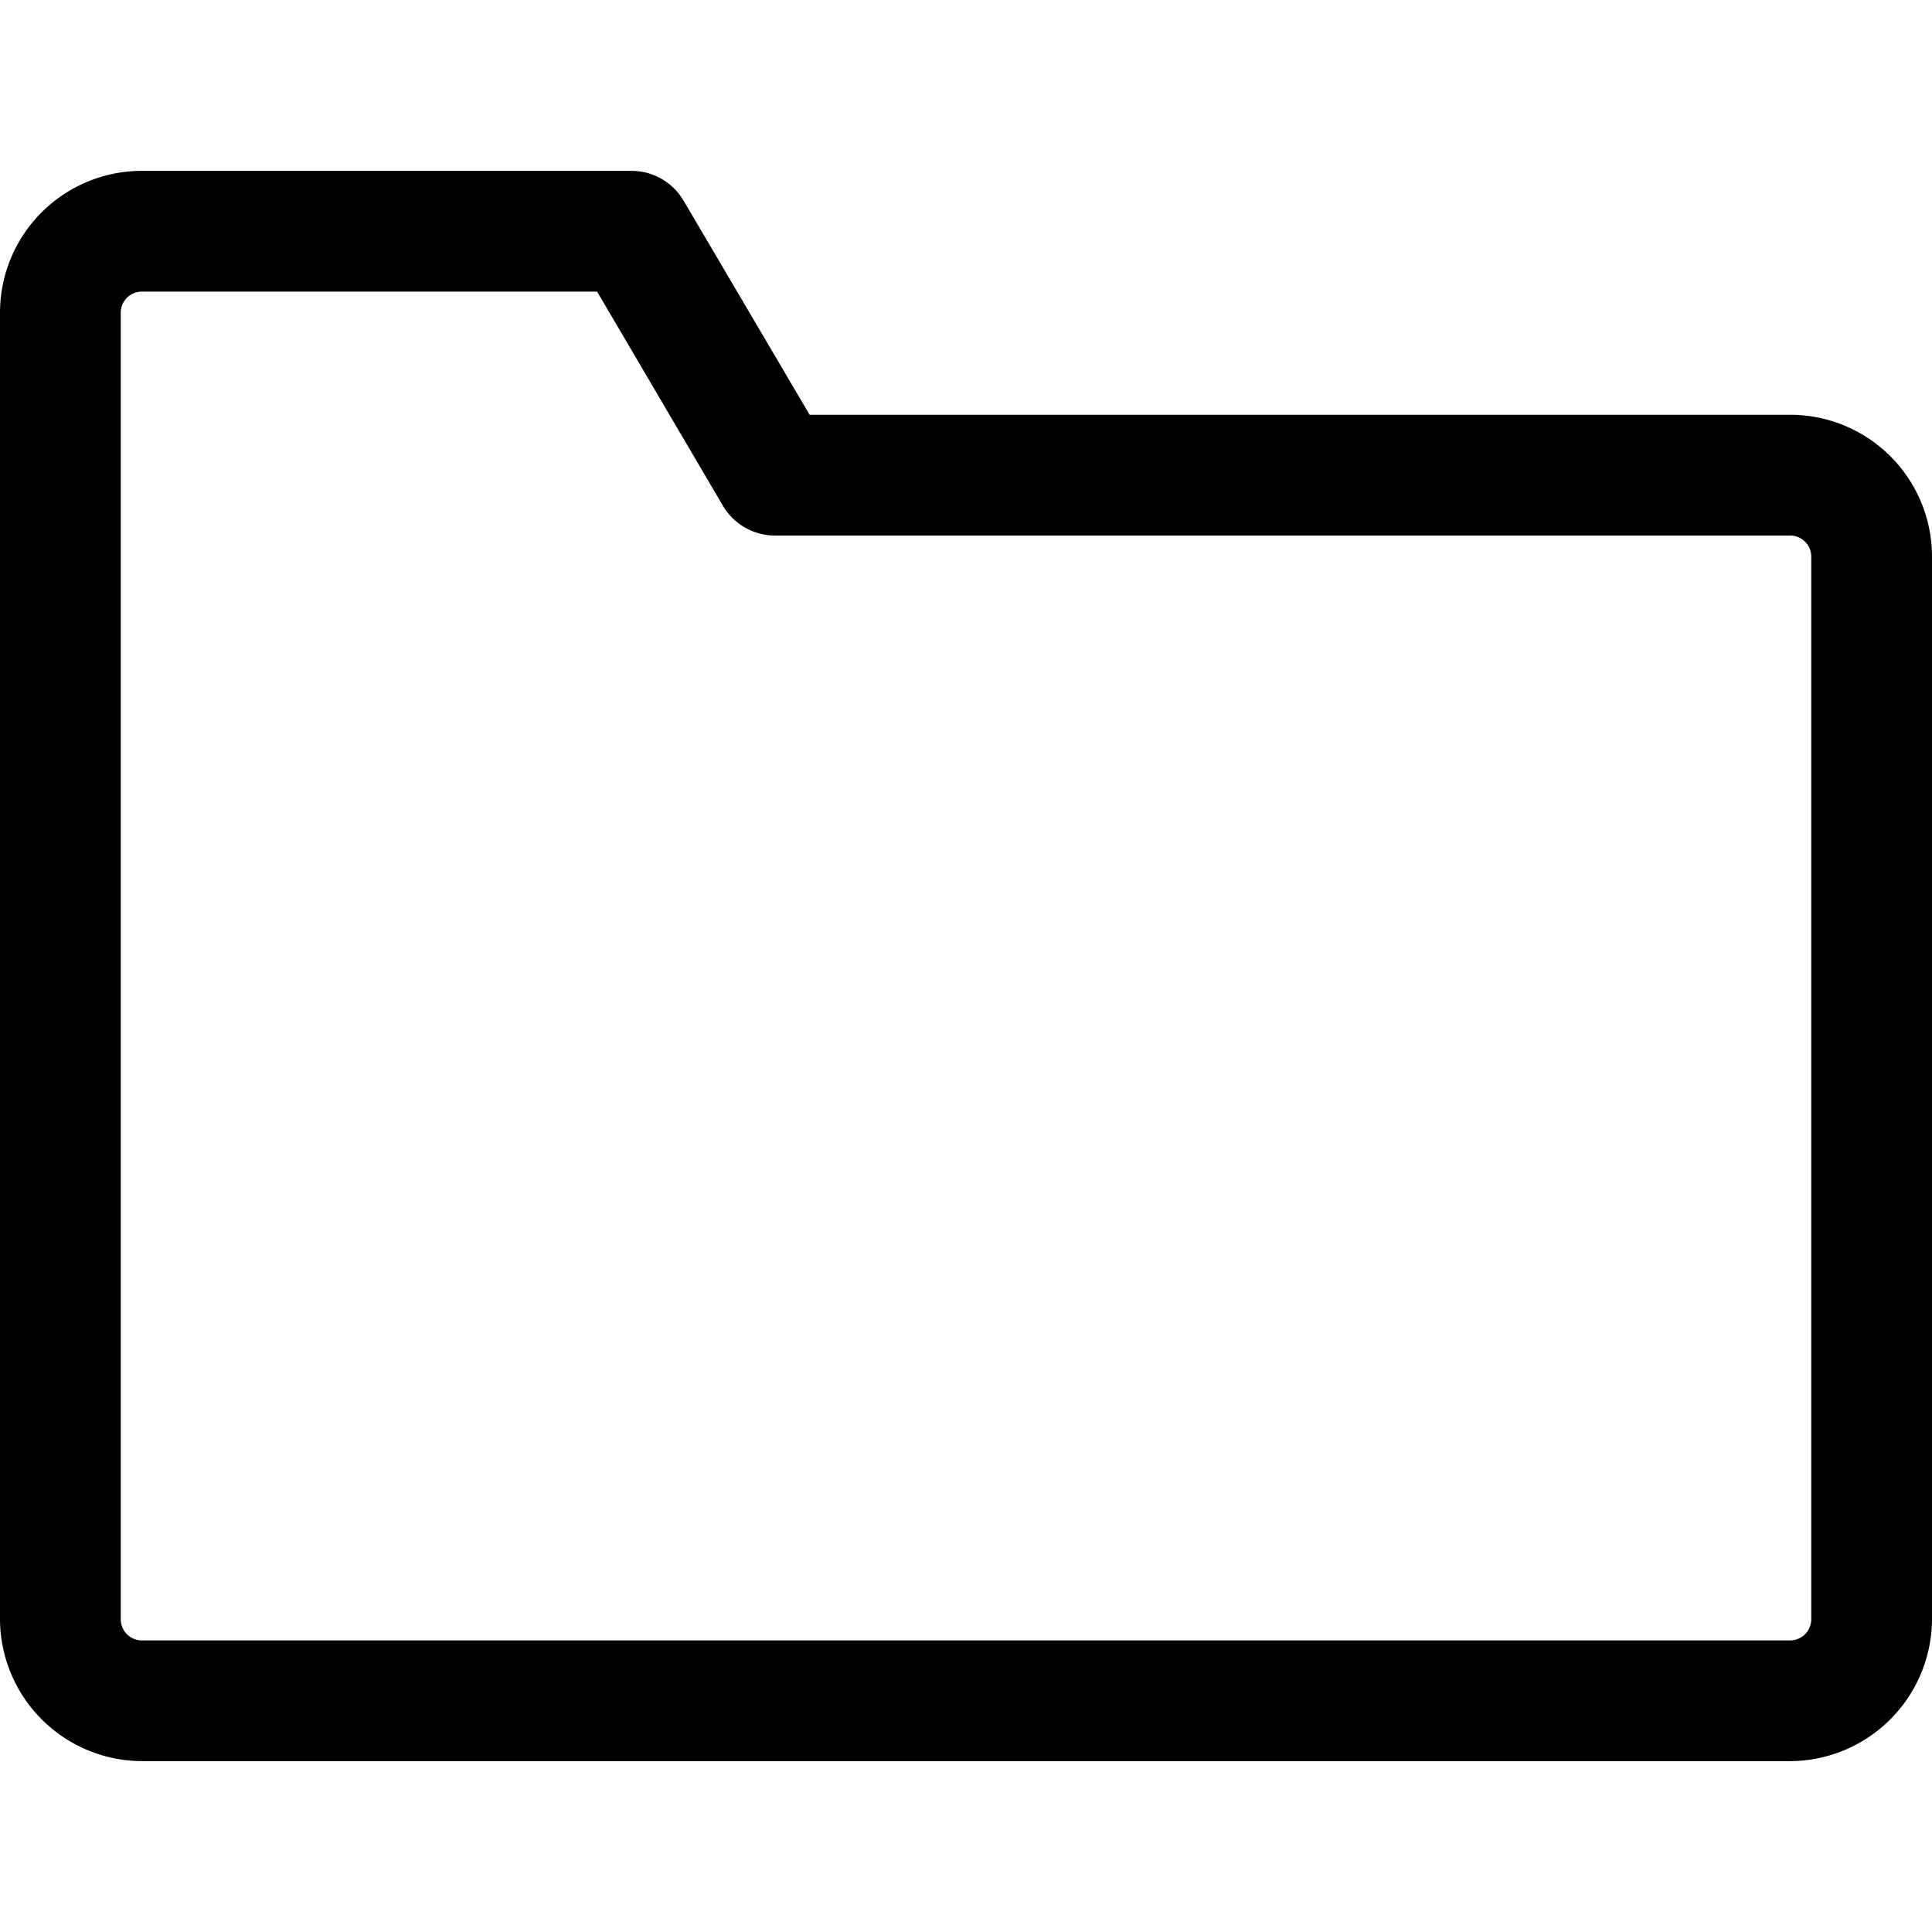 <svg id="icon-folder-single" data-name="folder-single" xmlns="http://www.w3.org/2000/svg" viewBox="0 0 32 32"><path d="M29.64,29.17H2.36A2.36,2.36,0,0,1,0,26.82V5.17A2.35,2.35,0,0,1,2.36,2.83h8.1a1,1,0,0,1,.86.49l2.09,3.55H29.64A2.35,2.35,0,0,1,32,9.21V26.82A2.36,2.36,0,0,1,29.64,29.17ZM2.36,4.83A.35.35,0,0,0,2,5.17V26.82a.35.35,0,0,0,.36.35H29.64a.35.35,0,0,0,.36-.35V9.21a.35.35,0,0,0-.36-.34H12.83a1,1,0,0,1-.86-.5L9.89,4.83Z"/></svg>
